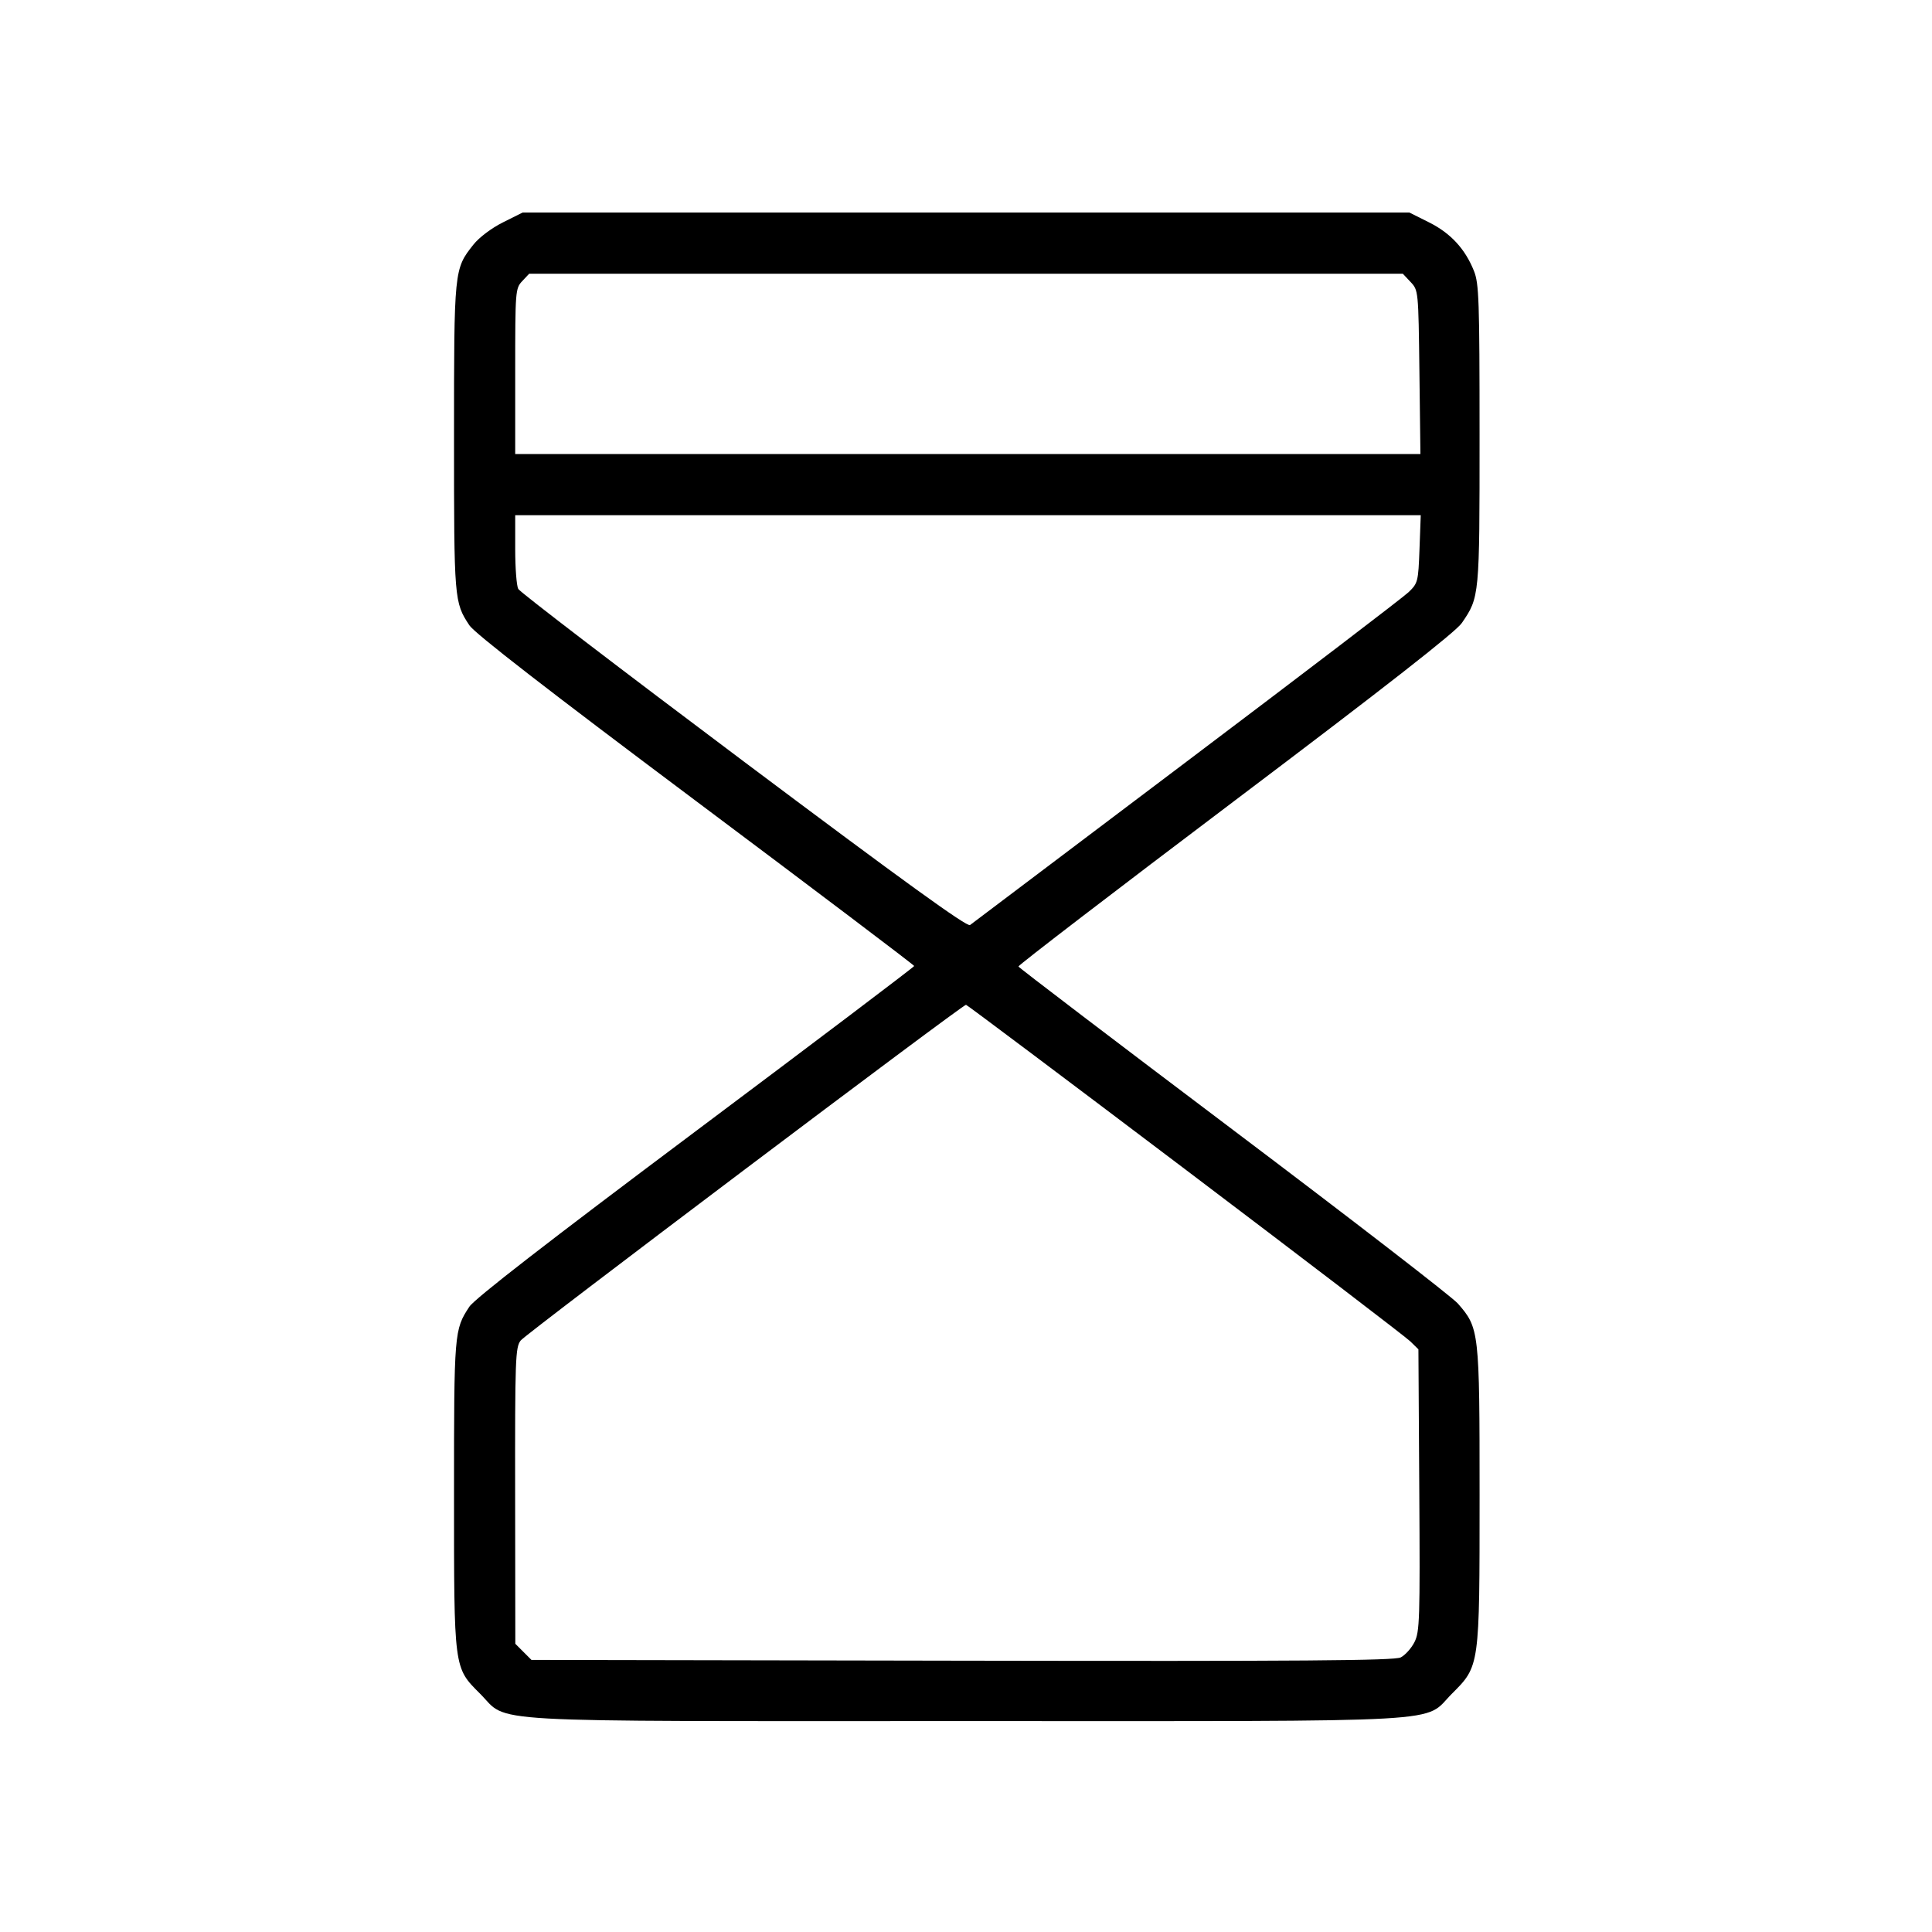 <svg fill="currentColor" viewBox="0 0 256 256" xmlns="http://www.w3.org/2000/svg"><path d="M66.644 29.465 C 65.127 30.223,63.486 31.460,62.730 32.414 C 60.164 35.654,60.160 35.693,60.160 58.017 C 60.160 79.497,60.185 79.797,62.189 82.850 C 62.888 83.913,72.549 91.405,92.177 106.103 C 108.104 118.029,121.135 127.883,121.135 128.000 C 121.135 128.117,108.104 137.971,92.177 149.897 C 72.549 164.595,62.888 172.087,62.189 173.150 C 60.185 176.203,60.160 176.505,60.160 197.961 C 60.160 221.275,60.115 220.927,63.603 224.415 C 67.543 228.356,62.186 228.053,128.000 228.053 C 193.828 228.053,188.455 228.358,192.406 224.406 C 196.069 220.744,196.053 220.854,196.053 198.187 C 196.053 176.358,196.008 175.961,193.167 172.717 C 192.408 171.850,179.019 161.512,163.413 149.743 C 147.808 137.975,134.999 128.220,134.949 128.066 C 134.899 127.913,147.832 117.995,163.689 106.027 C 183.636 90.972,192.881 83.741,193.692 82.560 C 196.048 79.128,196.054 79.064,196.050 57.600 C 196.048 39.792,195.972 37.570,195.309 35.908 C 194.140 32.977,192.216 30.895,189.356 29.465 L 186.744 28.160 128.000 28.160 L 69.256 28.160 66.644 29.465 M186.912 37.367 C 187.943 38.463,187.947 38.506,188.080 49.314 L 188.213 60.160 128.240 60.160 L 68.267 60.160 68.267 49.201 C 68.267 38.536,68.292 38.215,69.194 37.254 L 70.122 36.267 128.000 36.267 L 185.878 36.267 186.912 37.367 M188.091 72.749 C 187.931 77.066,187.878 77.277,186.656 78.456 C 185.958 79.129,172.715 89.237,157.227 100.919 C 141.739 112.601,128.827 122.345,128.534 122.572 C 128.150 122.868,119.723 116.777,98.539 100.891 C 82.335 88.740,68.895 78.457,68.672 78.040 C 68.449 77.624,68.267 75.254,68.267 72.775 L 68.267 68.267 128.262 68.267 L 188.257 68.267 188.091 72.749 M157.013 154.917 C 172.853 166.896,186.293 177.168,186.880 177.744 L 187.947 178.792 188.062 197.449 C 188.168 214.591,188.116 216.227,187.422 217.594 C 187.007 218.412,186.187 219.322,185.600 219.617 C 184.757 220.040,172.561 220.131,127.476 220.050 L 70.419 219.947 69.351 218.878 L 68.282 217.809 68.258 198.202 C 68.236 179.995,68.288 178.524,68.997 177.618 C 69.695 176.725,127.510 133.143,128.000 133.140 C 128.117 133.139,141.173 142.939,157.013 154.917 " stroke="none" fill-rule="evenodd"></path></svg>